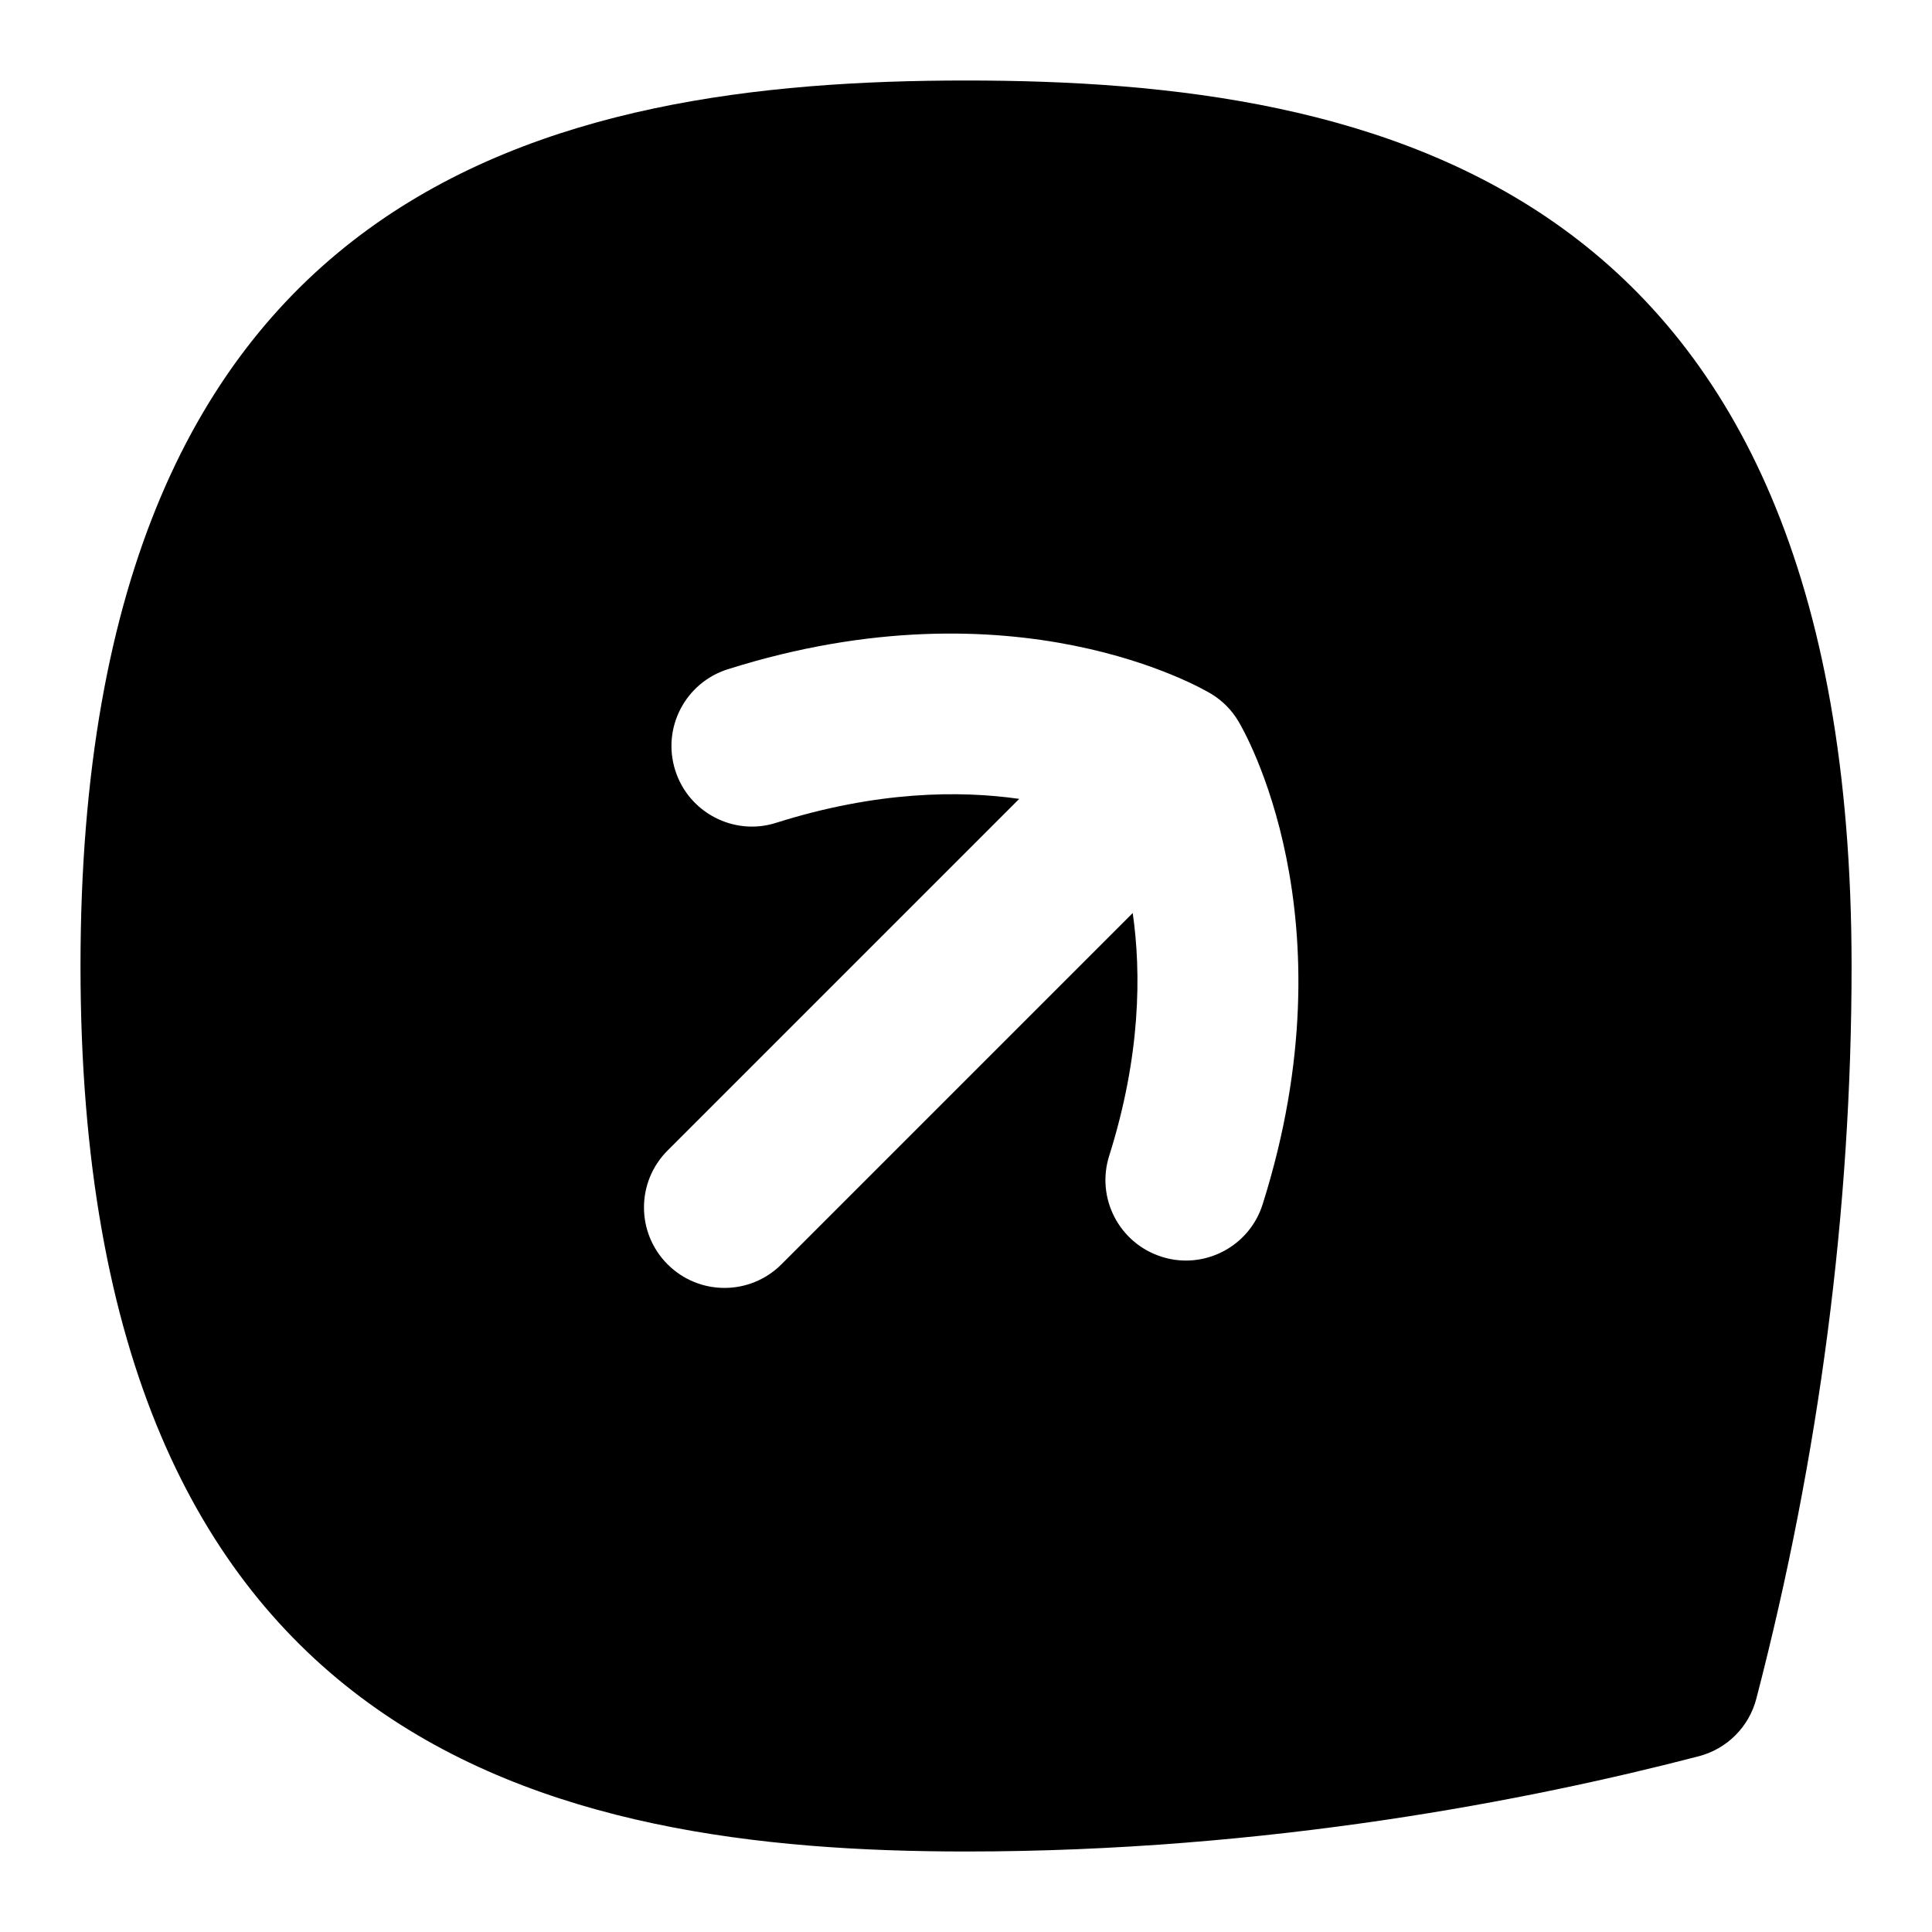 <svg id="Layer_1" viewBox="0 0 24 24" xmlns="http://www.w3.org/2000/svg" data-name="Layer 1"><path d="m12 1c-5.121 0-11 1.25-11 11s5.879 11 11 11c3.763 0 7.026-.643 9.102-1.183.351-.091.625-.365.716-.716.785-3.02 1.183-6.082 1.183-9.101-.001-9.75-5.88-11-11.001-11zm3.685 13.96c-.134.426-.528.699-.953.699-.1 0-.201-.015-.301-.047-.527-.167-.819-.728-.652-1.255.392-1.243.399-2.27.292-3.015l-4.364 4.364c-.195.195-.451.293-.707.293s-.512-.098-.707-.293c-.391-.391-.391-1.023 0-1.414l4.368-4.368c-.742-.106-1.768-.098-3.019.297-.523.168-1.089-.126-1.254-.652-.167-.527.125-1.088.652-1.255 3.574-1.129 5.907.246 6.004.304.139.084.255.2.338.339.06.098 1.432 2.431.303 6.003z"/></svg>